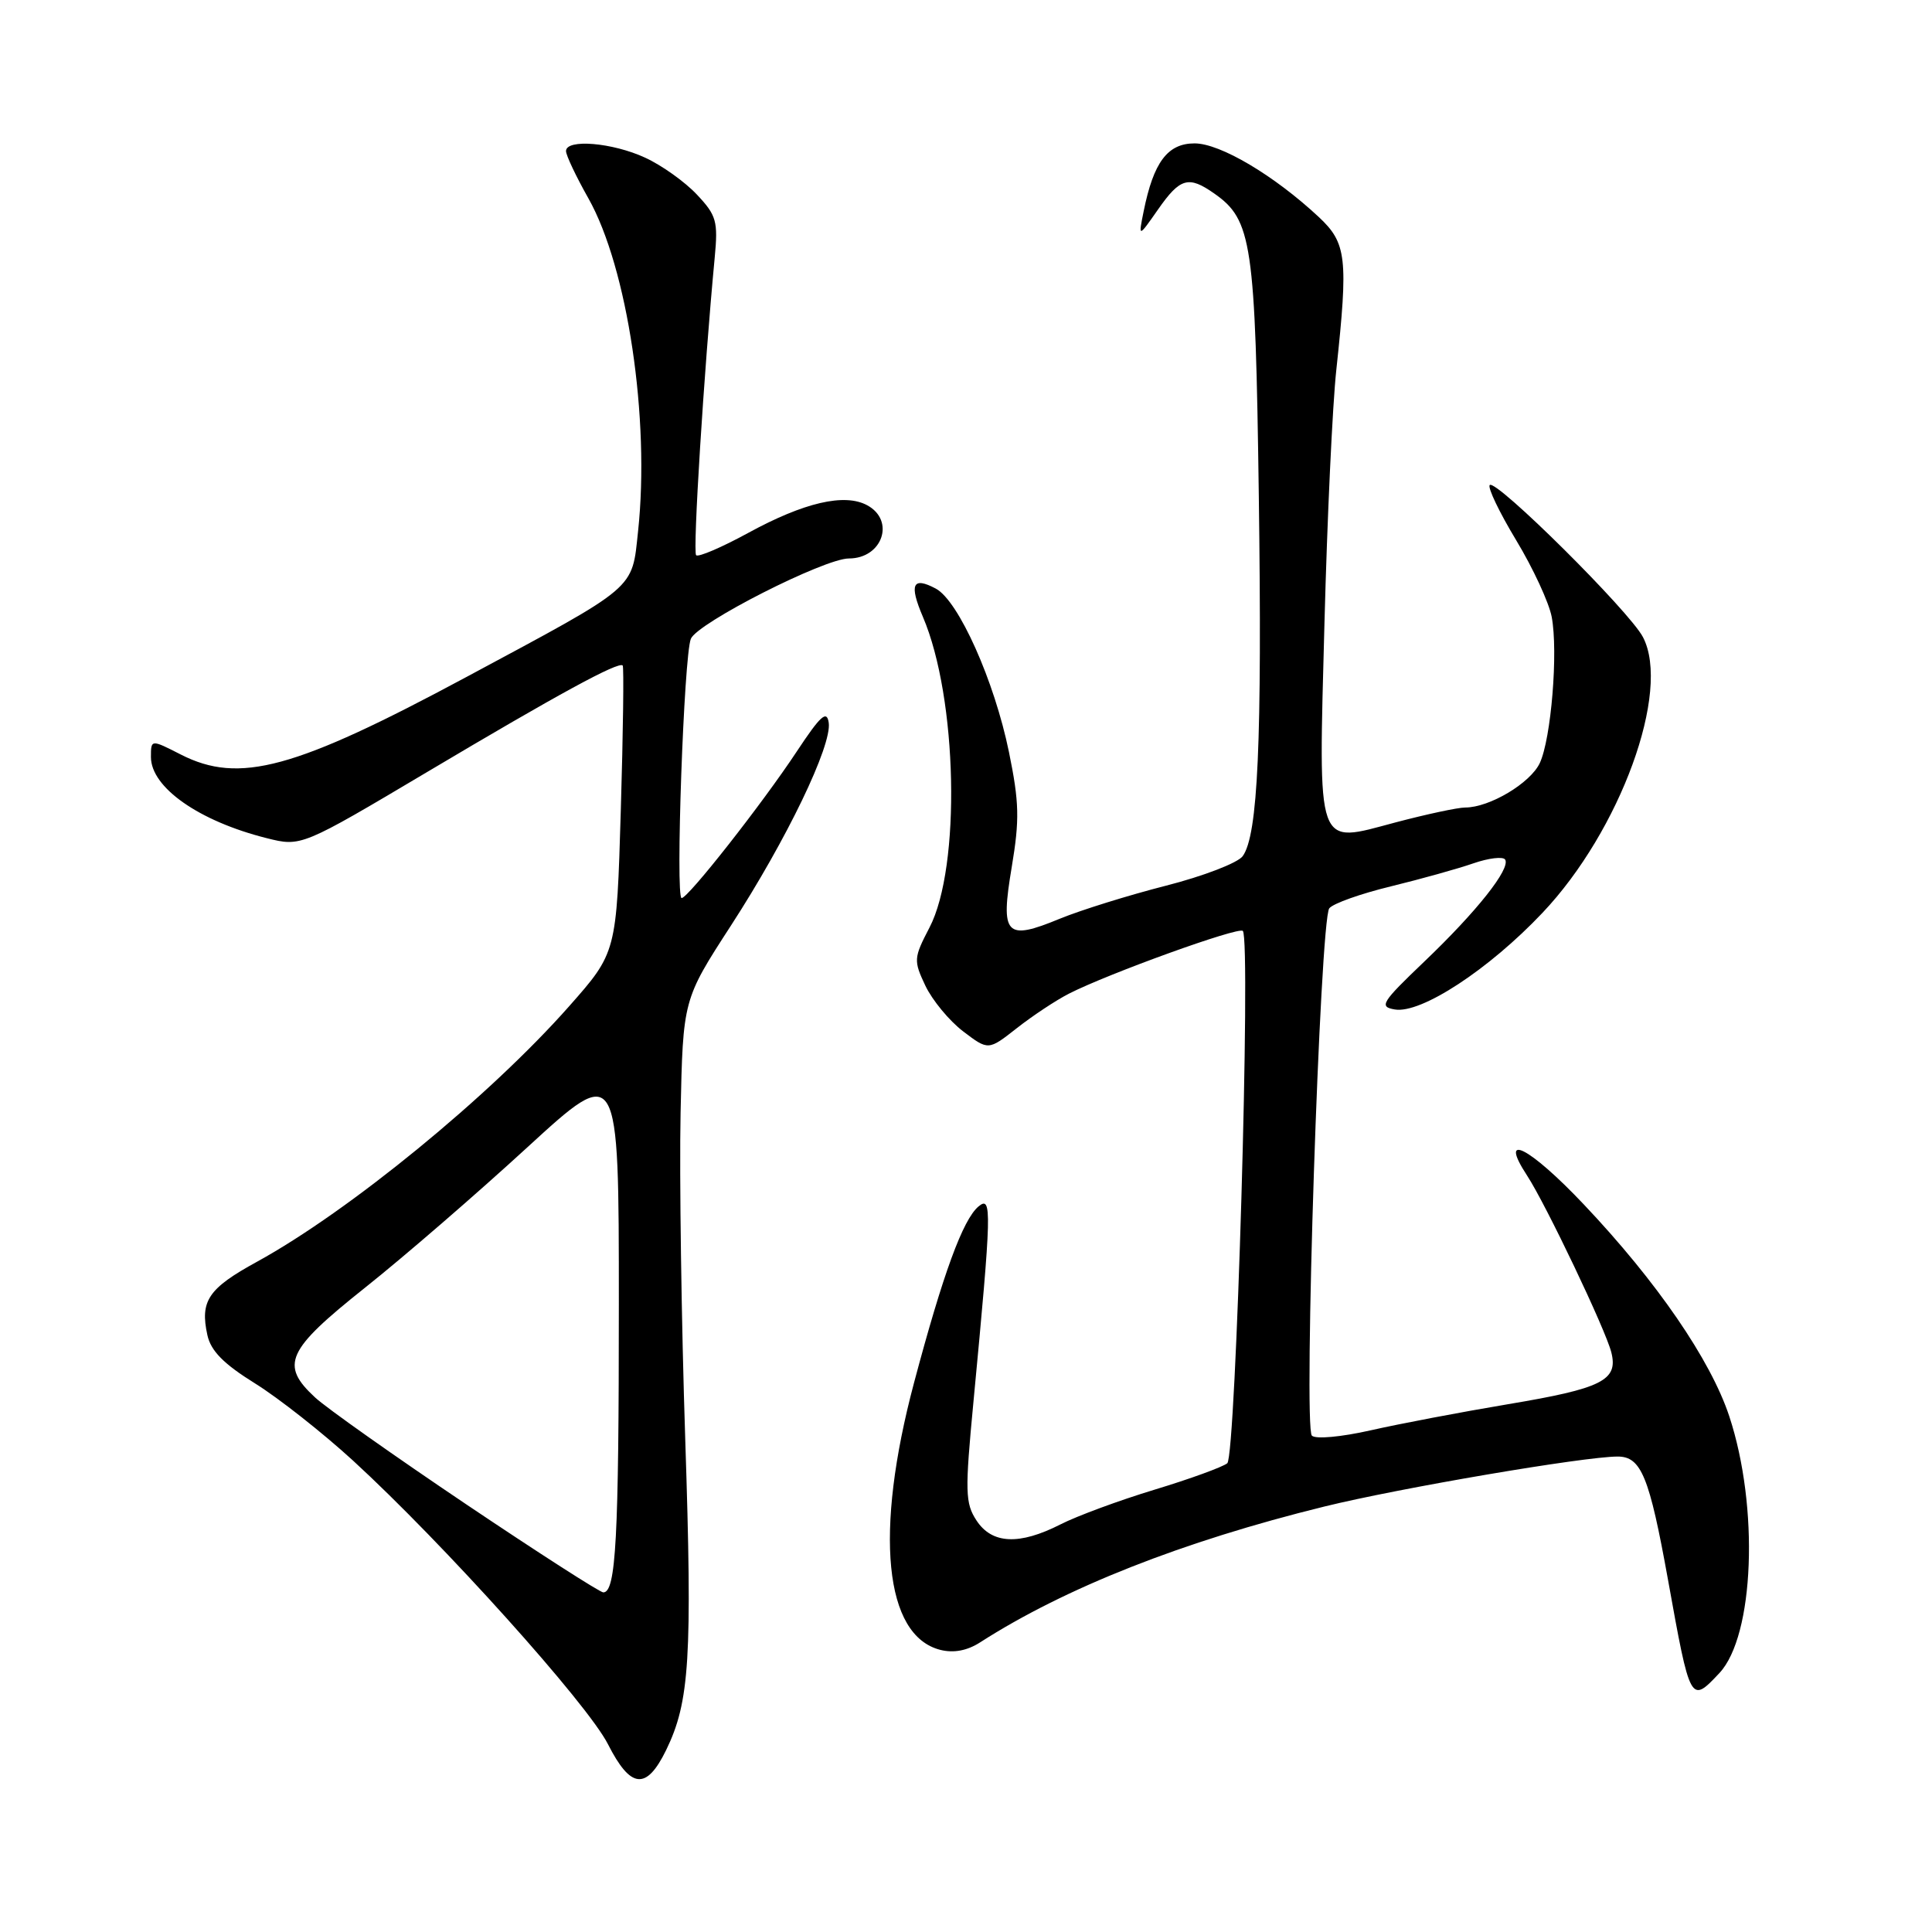 <?xml version="1.0" encoding="UTF-8" standalone="no"?>
<!DOCTYPE svg PUBLIC "-//W3C//DTD SVG 1.1//EN" "http://www.w3.org/Graphics/SVG/1.1/DTD/svg11.dtd" >
<svg xmlns="http://www.w3.org/2000/svg" xmlns:xlink="http://www.w3.org/1999/xlink" version="1.1" viewBox="0 0 256 256">
 <g >
 <path fill="currentColor"
d=" M 88.25 231.93 C 91.39 225.50 91.75 219.71 90.80 190.78 C 90.29 175.23 90.01 155.74 90.18 147.47 C 90.50 132.45 90.50 132.45 96.85 122.65 C 104.25 111.23 110.25 98.77 109.81 95.76 C 109.56 94.06 108.73 94.81 105.58 99.57 C 101.00 106.50 91.18 119.00 90.32 119.00 C 89.48 119.00 90.62 86.90 91.54 84.65 C 92.39 82.55 109.21 74.00 112.48 74.00 C 116.93 74.00 118.66 68.96 114.89 66.94 C 111.89 65.33 106.53 66.58 99.13 70.62 C 95.63 72.53 92.53 73.86 92.24 73.57 C 91.78 73.11 93.27 49.25 94.70 34.16 C 95.16 29.32 94.94 28.54 92.35 25.79 C 90.78 24.11 87.70 21.91 85.50 20.90 C 81.17 18.89 75.00 18.37 75.00 20.02 C 75.00 20.57 76.33 23.39 77.96 26.27 C 83.15 35.47 86.14 55.50 84.55 70.37 C 83.71 78.22 84.61 77.46 61.85 89.68 C 39.01 101.95 31.71 103.93 23.96 99.98 C 20.00 97.96 20.00 97.96 20.00 100.31 C 20.00 104.34 26.36 108.80 35.30 111.05 C 39.91 112.21 39.91 112.21 56.71 102.23 C 73.95 91.98 81.96 87.62 82.51 88.18 C 82.68 88.36 82.57 96.99 82.26 107.36 C 81.70 126.22 81.70 126.22 75.39 133.36 C 64.88 145.25 46.26 160.49 34.05 167.19 C 27.60 170.72 26.48 172.37 27.48 176.91 C 27.94 179.01 29.64 180.73 33.81 183.32 C 36.94 185.27 42.77 189.87 46.77 193.53 C 58.74 204.51 77.85 225.77 80.56 231.12 C 83.56 237.03 85.64 237.25 88.25 231.93 Z  M 227.83 221.69 C 232.45 216.76 233.11 199.70 229.14 187.67 C 226.67 180.20 219.54 169.81 209.85 159.58 C 202.63 151.95 198.47 149.85 202.36 155.79 C 204.82 159.55 212.77 176.22 213.51 179.20 C 214.44 182.90 212.30 183.98 199.79 186.07 C 193.58 187.11 185.39 188.67 181.60 189.53 C 177.70 190.41 174.32 190.72 173.83 190.23 C 172.69 189.09 174.91 121.85 176.14 120.35 C 176.66 119.71 180.33 118.41 184.29 117.45 C 188.26 116.48 193.18 115.11 195.22 114.40 C 197.27 113.69 199.17 113.47 199.44 113.90 C 200.18 115.10 195.68 120.78 188.71 127.43 C 183.04 132.85 182.70 133.40 184.82 133.76 C 188.29 134.35 197.28 128.47 204.39 120.95 C 214.71 110.05 221.44 91.57 217.70 84.42 C 215.92 81.00 198.22 63.44 197.40 64.27 C 197.09 64.58 198.66 67.87 200.90 71.58 C 203.14 75.29 205.26 79.87 205.61 81.75 C 206.48 86.37 205.54 97.88 204.03 101.11 C 202.78 103.77 197.37 107.00 194.15 107.00 C 193.17 107.00 189.02 107.89 184.93 108.97 C 174.26 111.80 174.70 113.03 175.50 82.50 C 175.86 68.75 176.56 53.67 177.07 49.00 C 178.66 34.19 178.44 32.21 174.75 28.76 C 168.85 23.25 161.69 19.00 158.29 19.00 C 154.71 19.00 152.85 21.49 151.54 28.00 C 150.83 31.50 150.83 31.50 153.45 27.75 C 156.37 23.57 157.49 23.25 160.88 25.63 C 165.90 29.14 166.34 32.12 166.80 65.79 C 167.24 98.24 166.69 110.68 164.66 113.45 C 164.01 114.34 159.43 116.10 154.49 117.36 C 149.55 118.62 143.22 120.59 140.42 121.74 C 133.24 124.70 132.54 123.95 134.06 114.89 C 135.11 108.60 135.06 106.33 133.69 99.64 C 131.76 90.22 127.02 79.62 124.01 78.00 C 120.92 76.35 120.44 77.41 122.29 81.74 C 126.88 92.47 127.35 114.88 123.16 122.91 C 121.06 126.95 121.04 127.27 122.62 130.62 C 123.54 132.54 125.78 135.26 127.62 136.66 C 130.96 139.20 130.96 139.20 134.73 136.24 C 136.80 134.61 139.91 132.55 141.63 131.67 C 146.84 129.01 164.11 122.77 164.68 123.35 C 165.78 124.44 163.77 192.94 162.62 193.89 C 162.00 194.39 157.67 195.97 152.98 197.39 C 148.30 198.81 142.69 200.88 140.52 201.99 C 135.06 204.77 131.44 204.60 129.39 201.47 C 127.89 199.18 127.85 197.67 128.99 185.72 C 131.41 160.26 131.45 158.38 129.66 159.86 C 127.59 161.59 124.96 168.77 121.12 183.20 C 115.82 203.09 117.17 216.75 124.61 218.62 C 126.38 219.06 128.17 218.72 129.89 217.61 C 141.14 210.39 156.69 204.25 175.50 199.62 C 185.46 197.17 209.93 193.00 214.35 193.00 C 217.47 193.00 218.55 195.66 221.01 209.28 C 223.97 225.73 223.99 225.77 227.83 221.69 Z  M 61.82 199.36 C 52.29 192.95 43.26 186.57 41.75 185.17 C 37.08 180.85 37.96 178.91 48.35 170.64 C 53.50 166.55 63.17 158.18 69.85 152.05 C 82.00 140.91 82.00 140.91 82.00 172.83 C 82.00 203.87 81.62 211.00 79.94 211.00 C 79.50 211.00 71.34 205.76 61.82 199.36 Z "/>
</g>
</svg>